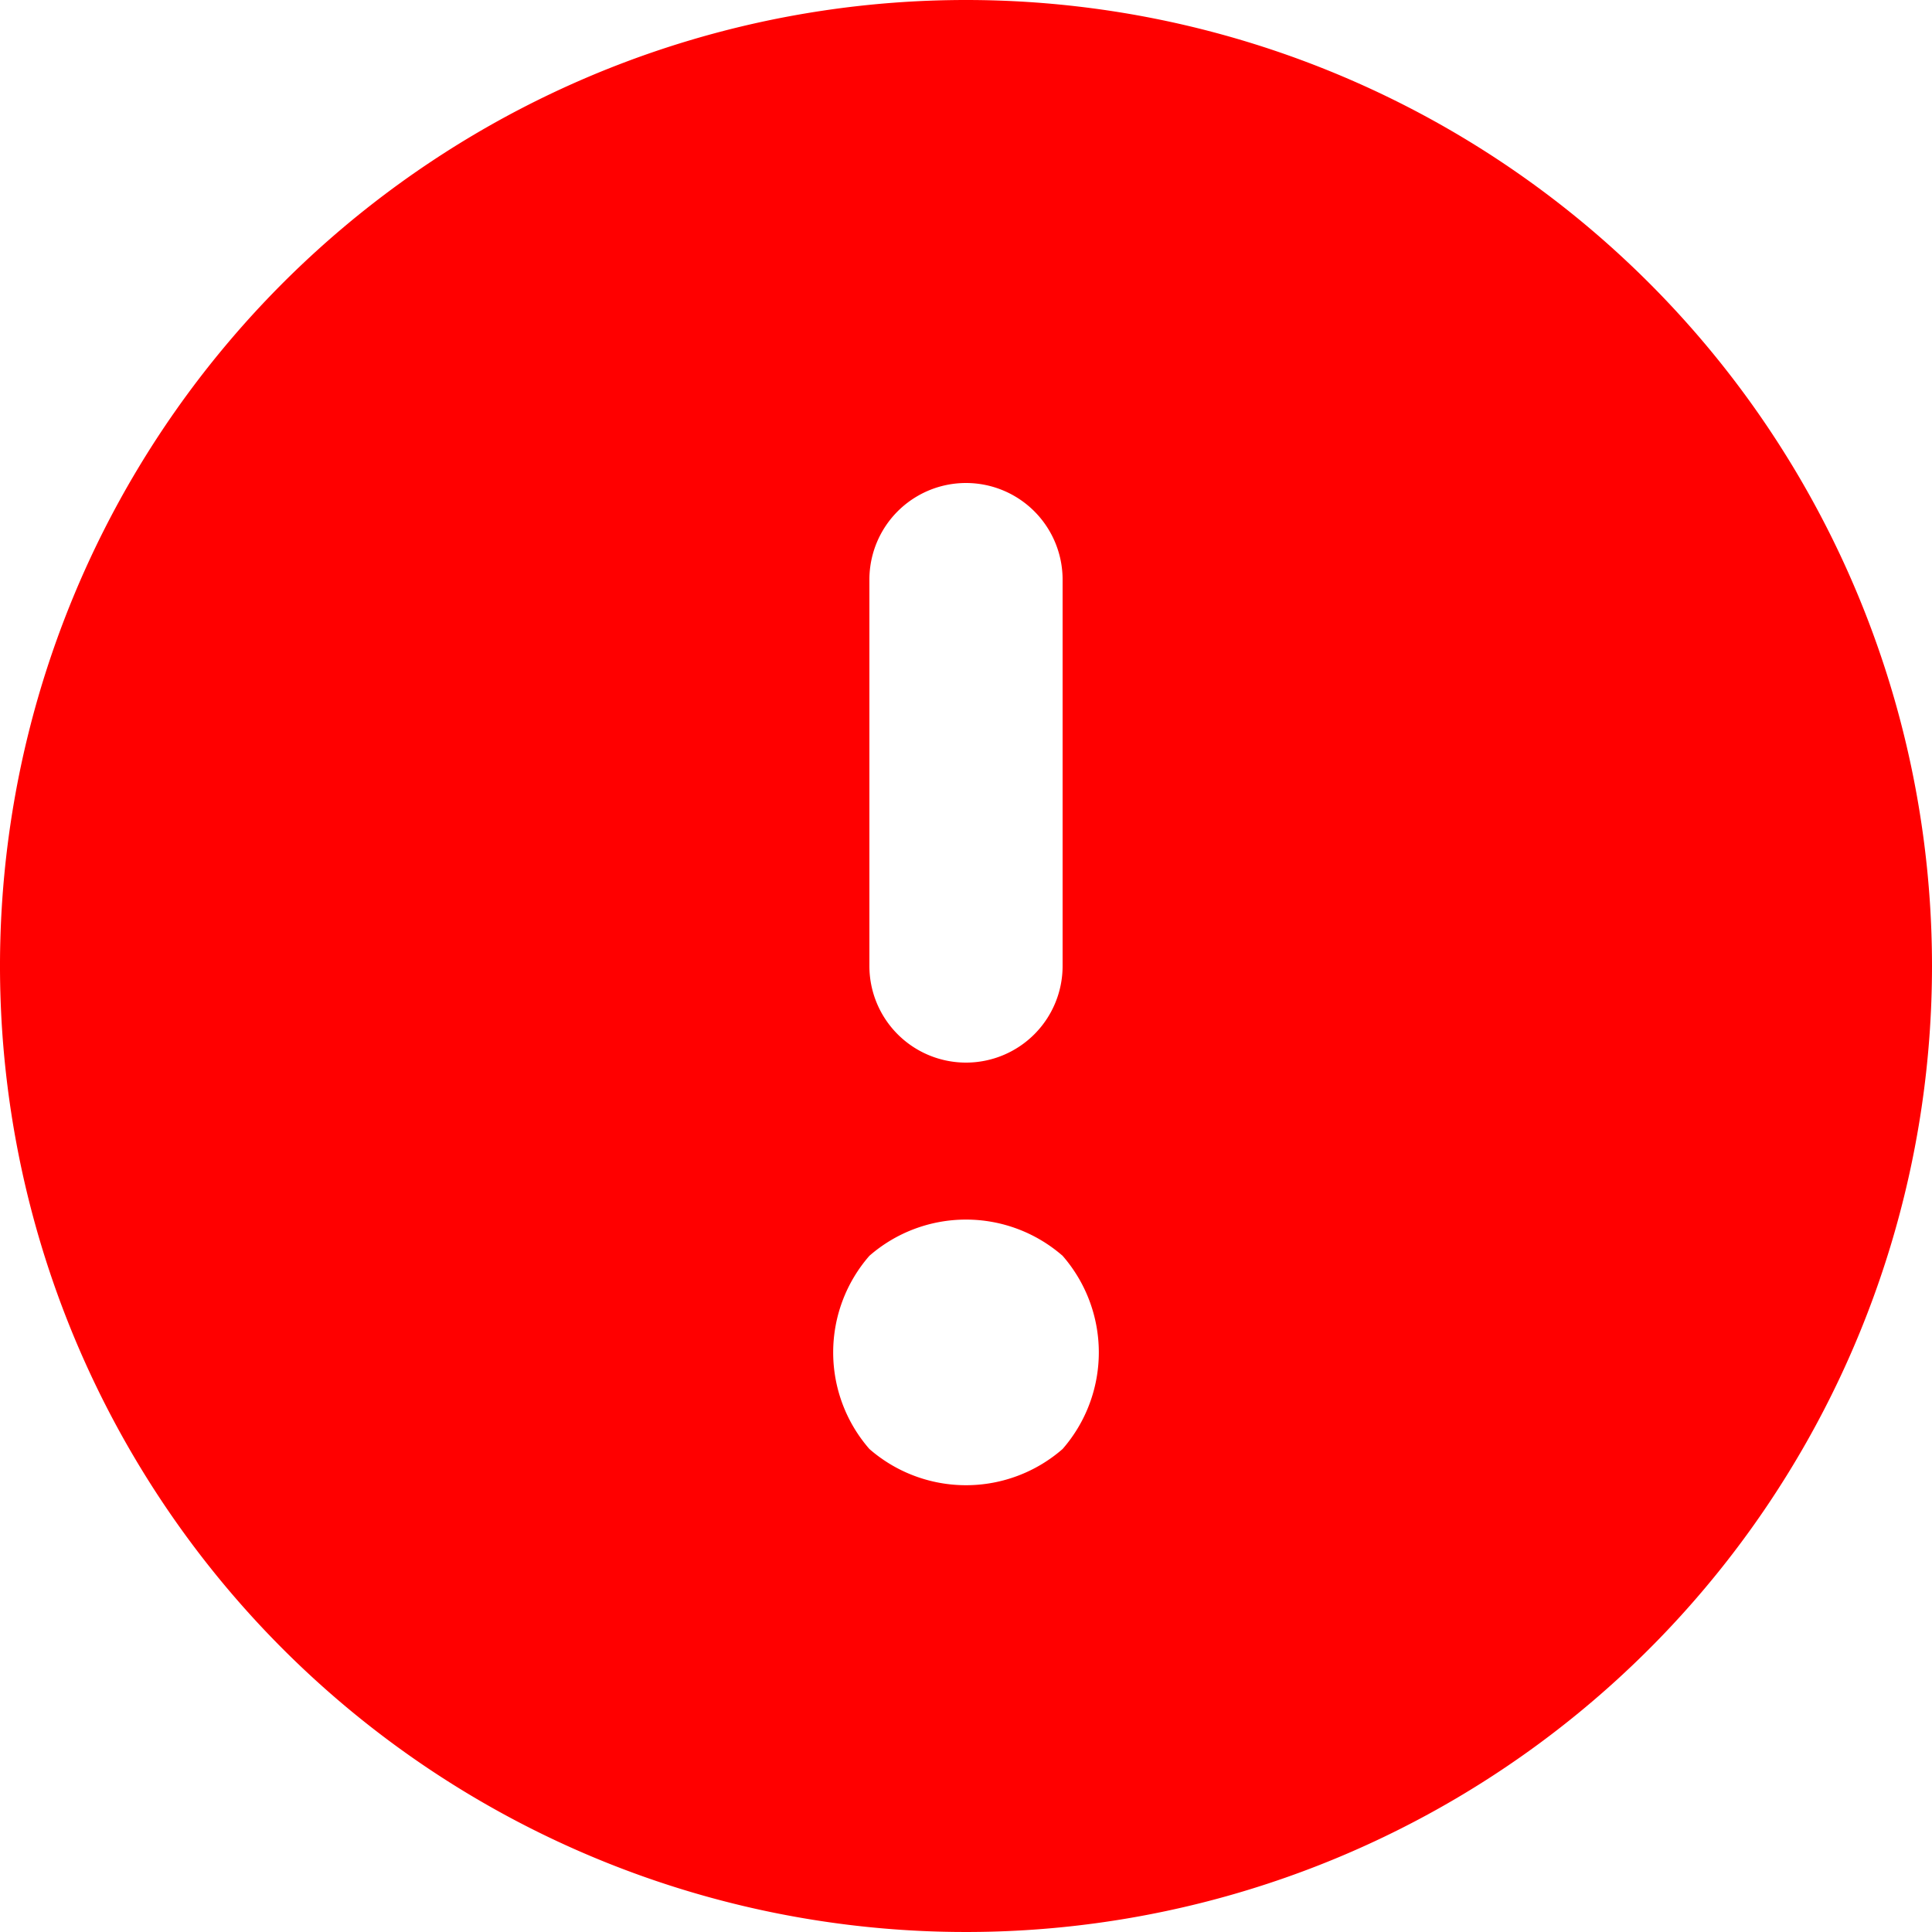 <svg xmlns="http://www.w3.org/2000/svg" width="20" height="20" viewBox="0 0 20 20">
  <path id="error-24px" d="M12,2A10,10,0,1,0,22,12,10,10,0,0,0,12,2Zm0,11a1,1,0,0,1-1-1V8a1,1,0,1,1,2,0v4A1,1,0,0,1,12,13Zm1,4a1.521,1.521,0,0,1-2,0,1.521,1.521,0,0,1,0-2,1.521,1.521,0,0,1,2,0A1.521,1.521,0,0,1,13,17Z" transform="translate(-2 -2)" fill="red"/>
</svg>

